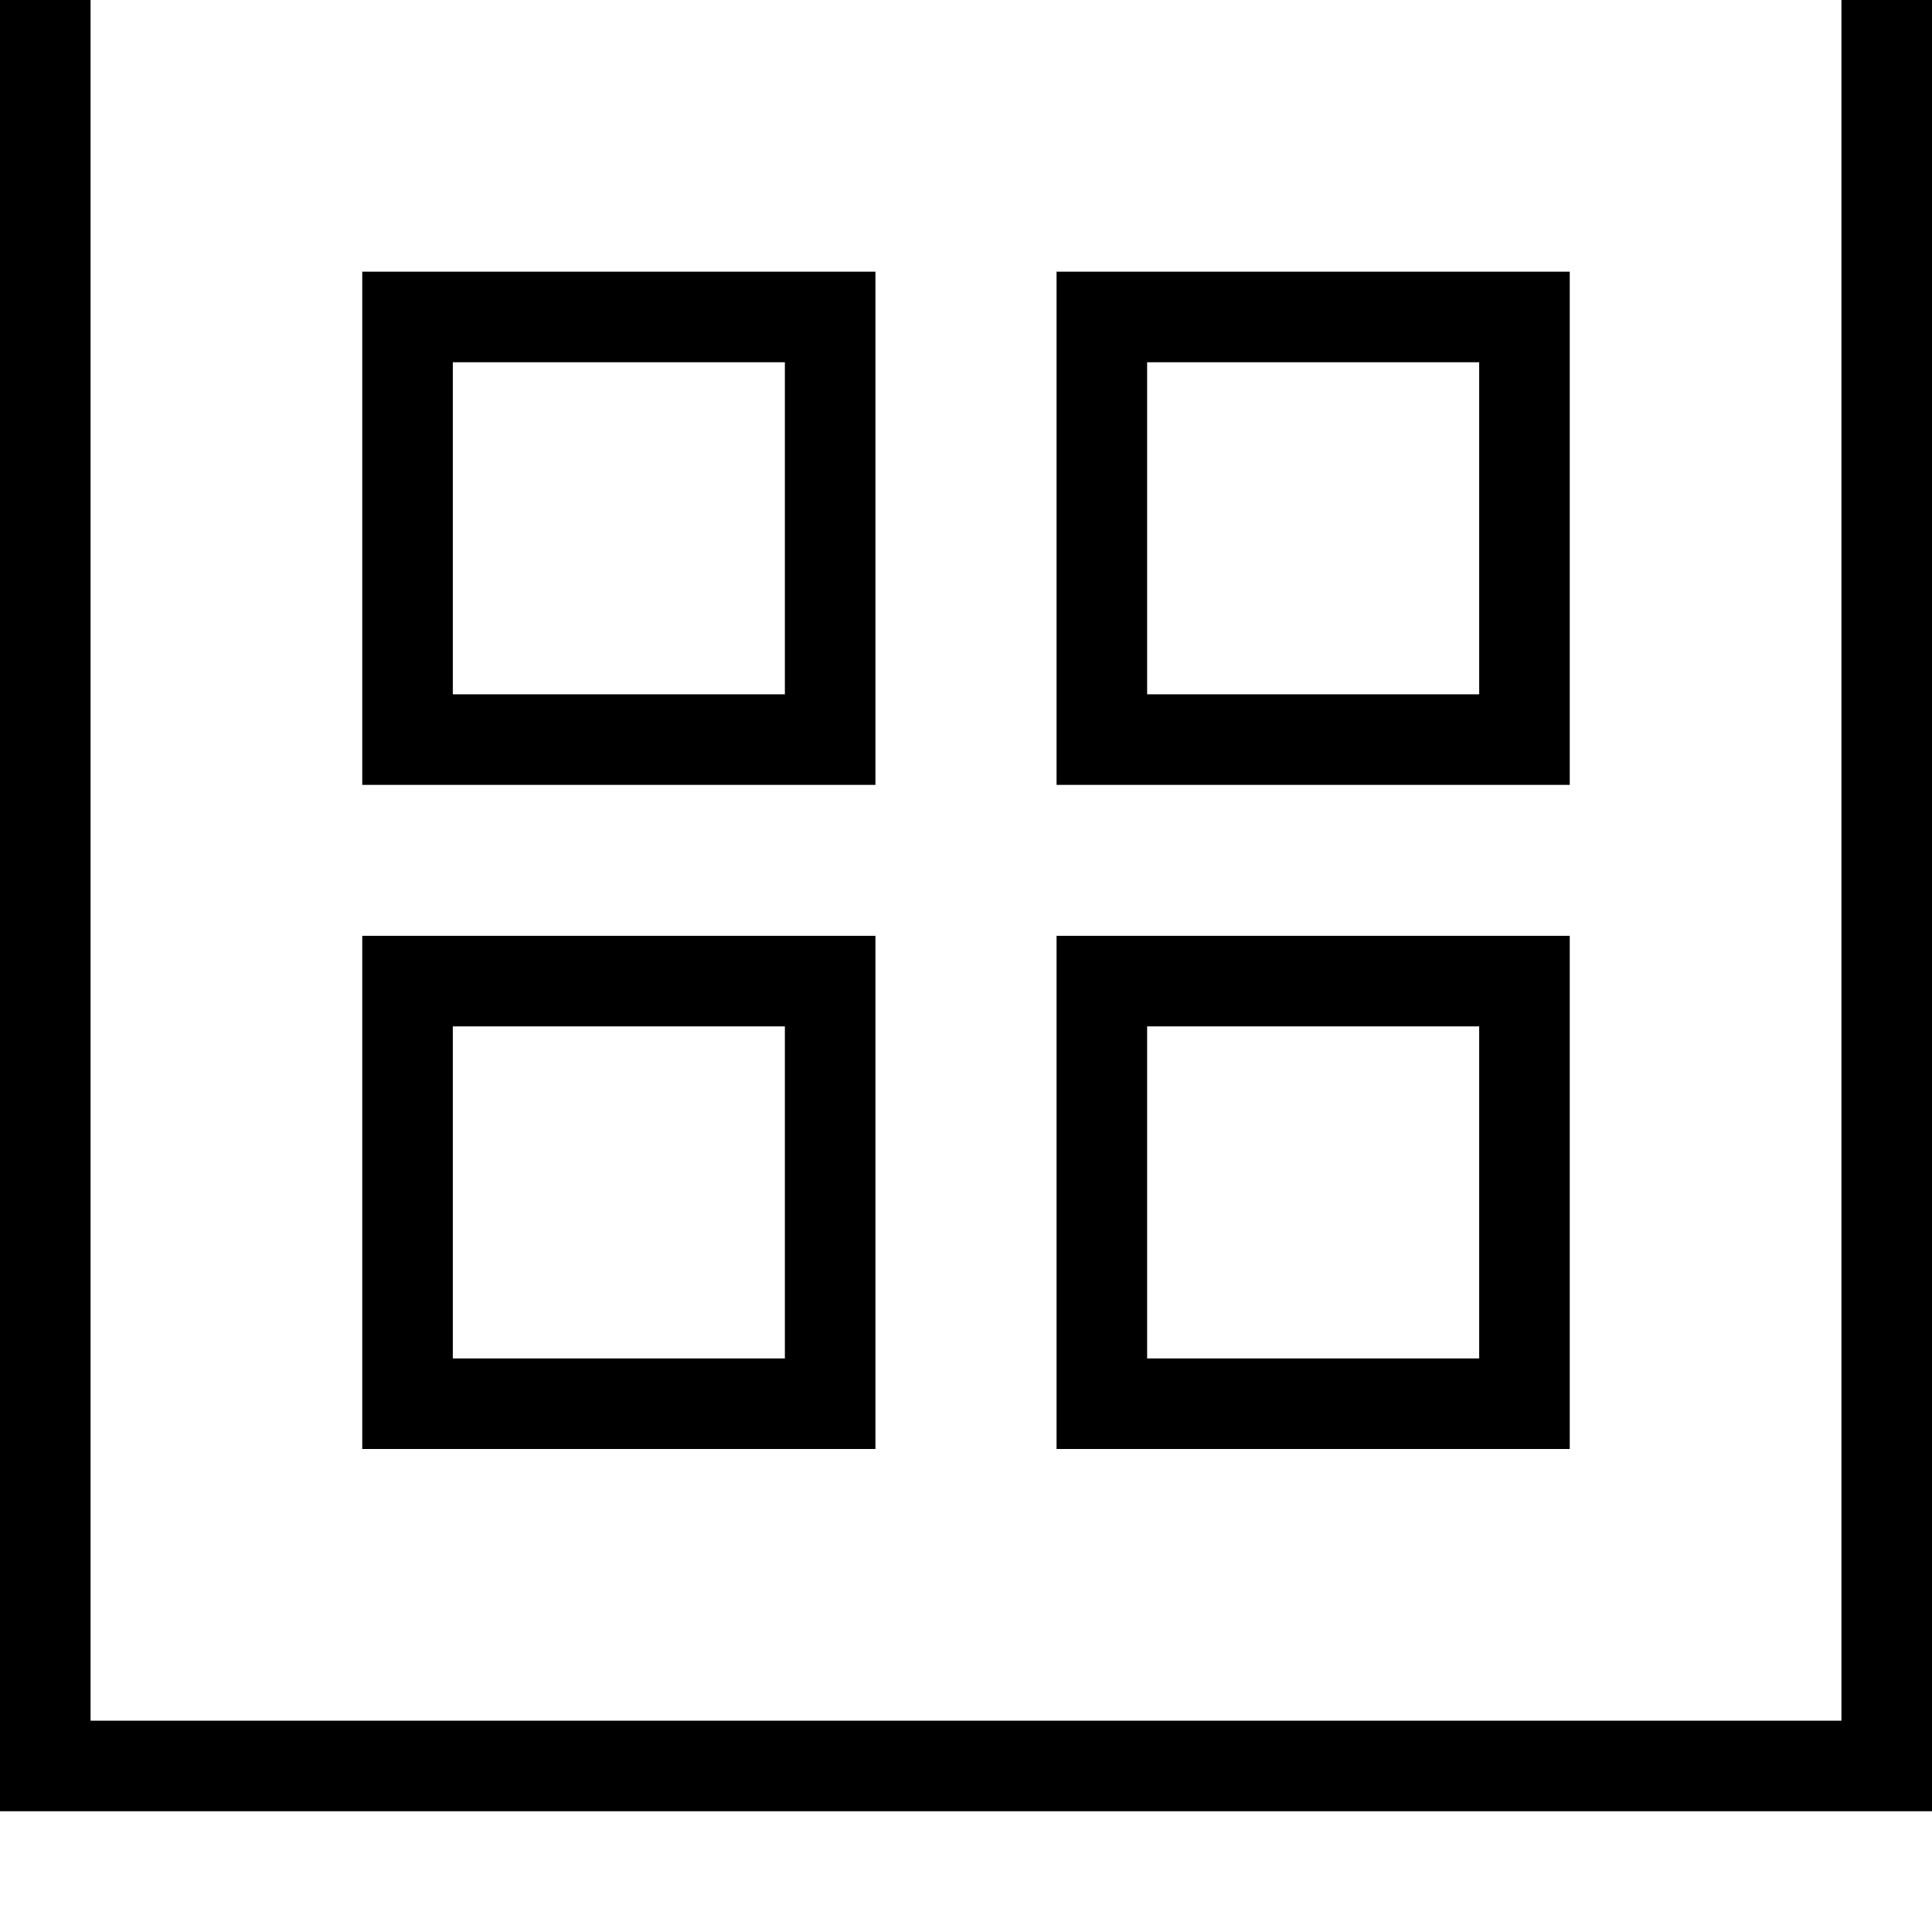 <svg xmlns="http://www.w3.org/2000/svg" viewBox="0 0 512 512"><path d="M0-32v512h512v-512zm488 488h-464v-464h464zm-256-384h-136v136h136zm-24 112h-88v-88h88v88zm208-112h-136v136h136zm-24 112h-88v-88h88zm-160 64h-136v136h136zm-24 112h-88v-88h88v88zm208-112h-136v136h136zm-24 112h-88v-88h88z"/></svg>
